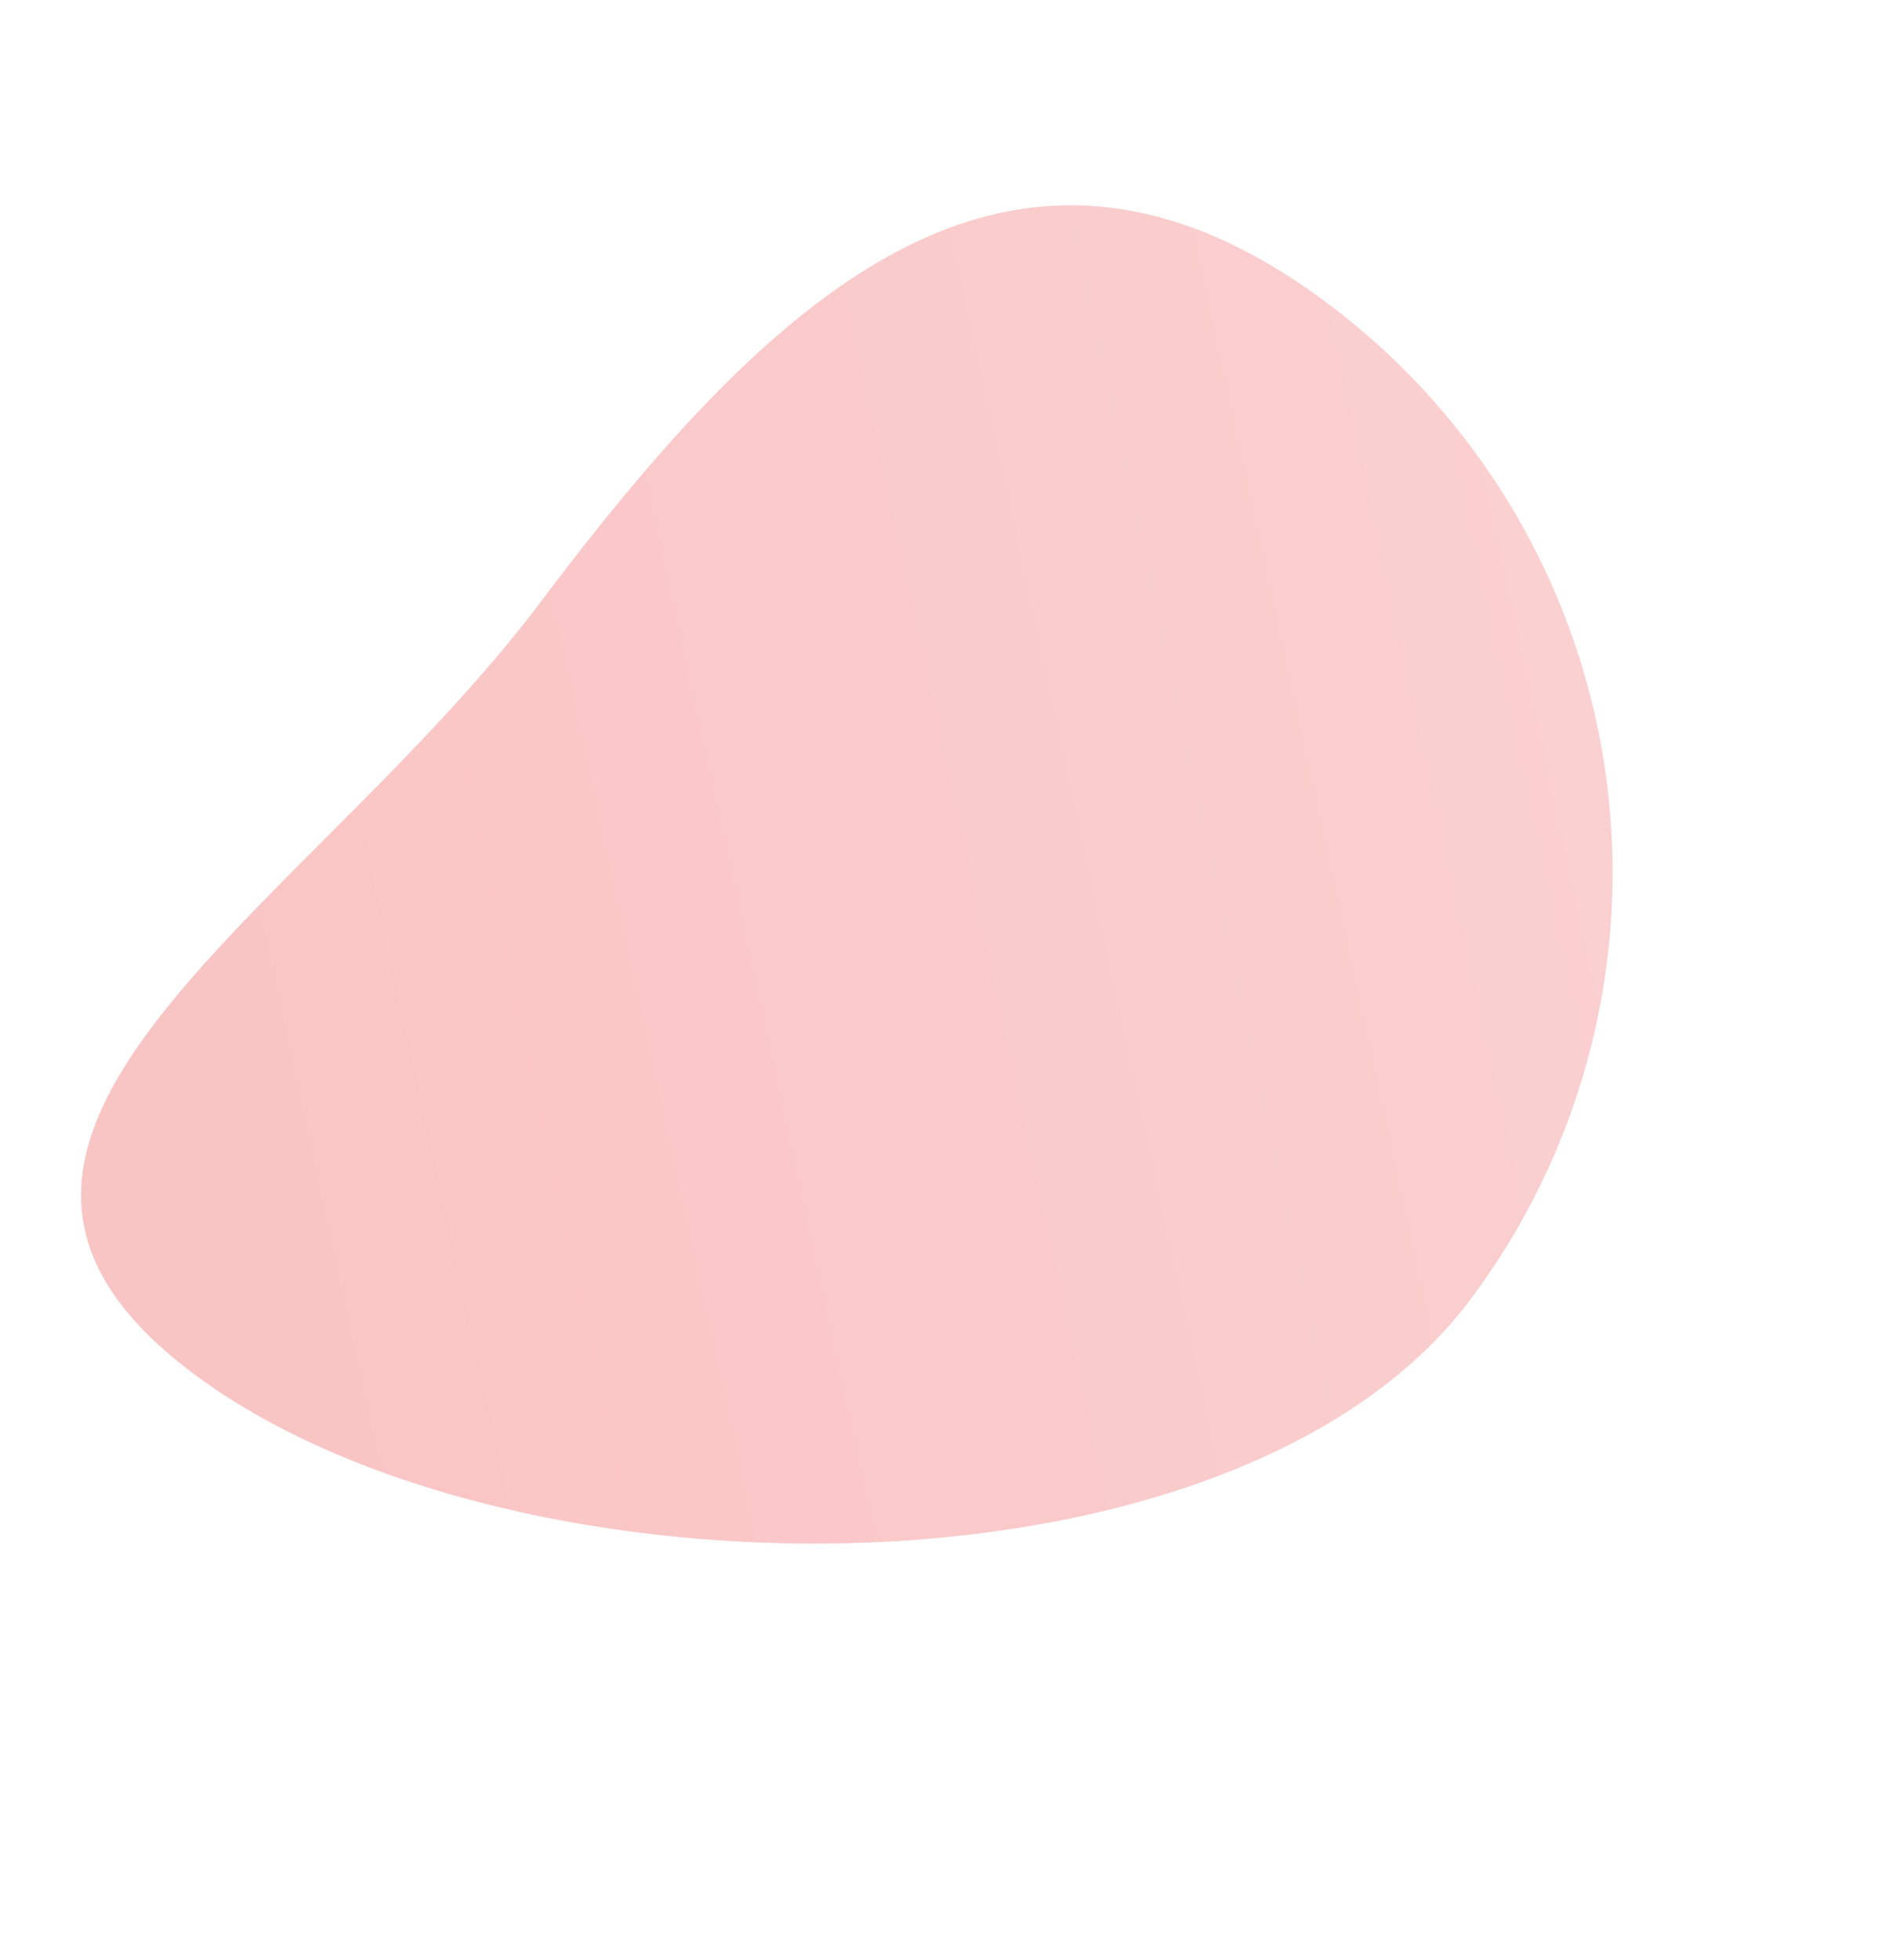 <svg xmlns="http://www.w3.org/2000/svg" xmlns:xlink="http://www.w3.org/1999/xlink" width="60.195" height="62.193" viewBox="0 0 60.195 62.193"><defs><linearGradient id="a" x1="0.088" y1="0.219" x2="0.924" y2="0.767" gradientUnits="objectBoundingBox"><stop offset="0" stop-color="#ee3d3d"/><stop offset="1" stop-color="#f26565"/></linearGradient></defs><path d="M-2.539,52.659c12.456,0,22.554,1.869,22.554,14.326A22.554,22.554,0,0,1-2.539,89.538c-12.456,0-26.218-18.554-26.218-31.01S-15,52.659-2.539,52.659Z" transform="matrix(0.602, -0.799, 0.799, 0.602, -23.358, -14.659)" opacity="0.3" fill="url(#a)"/></svg>